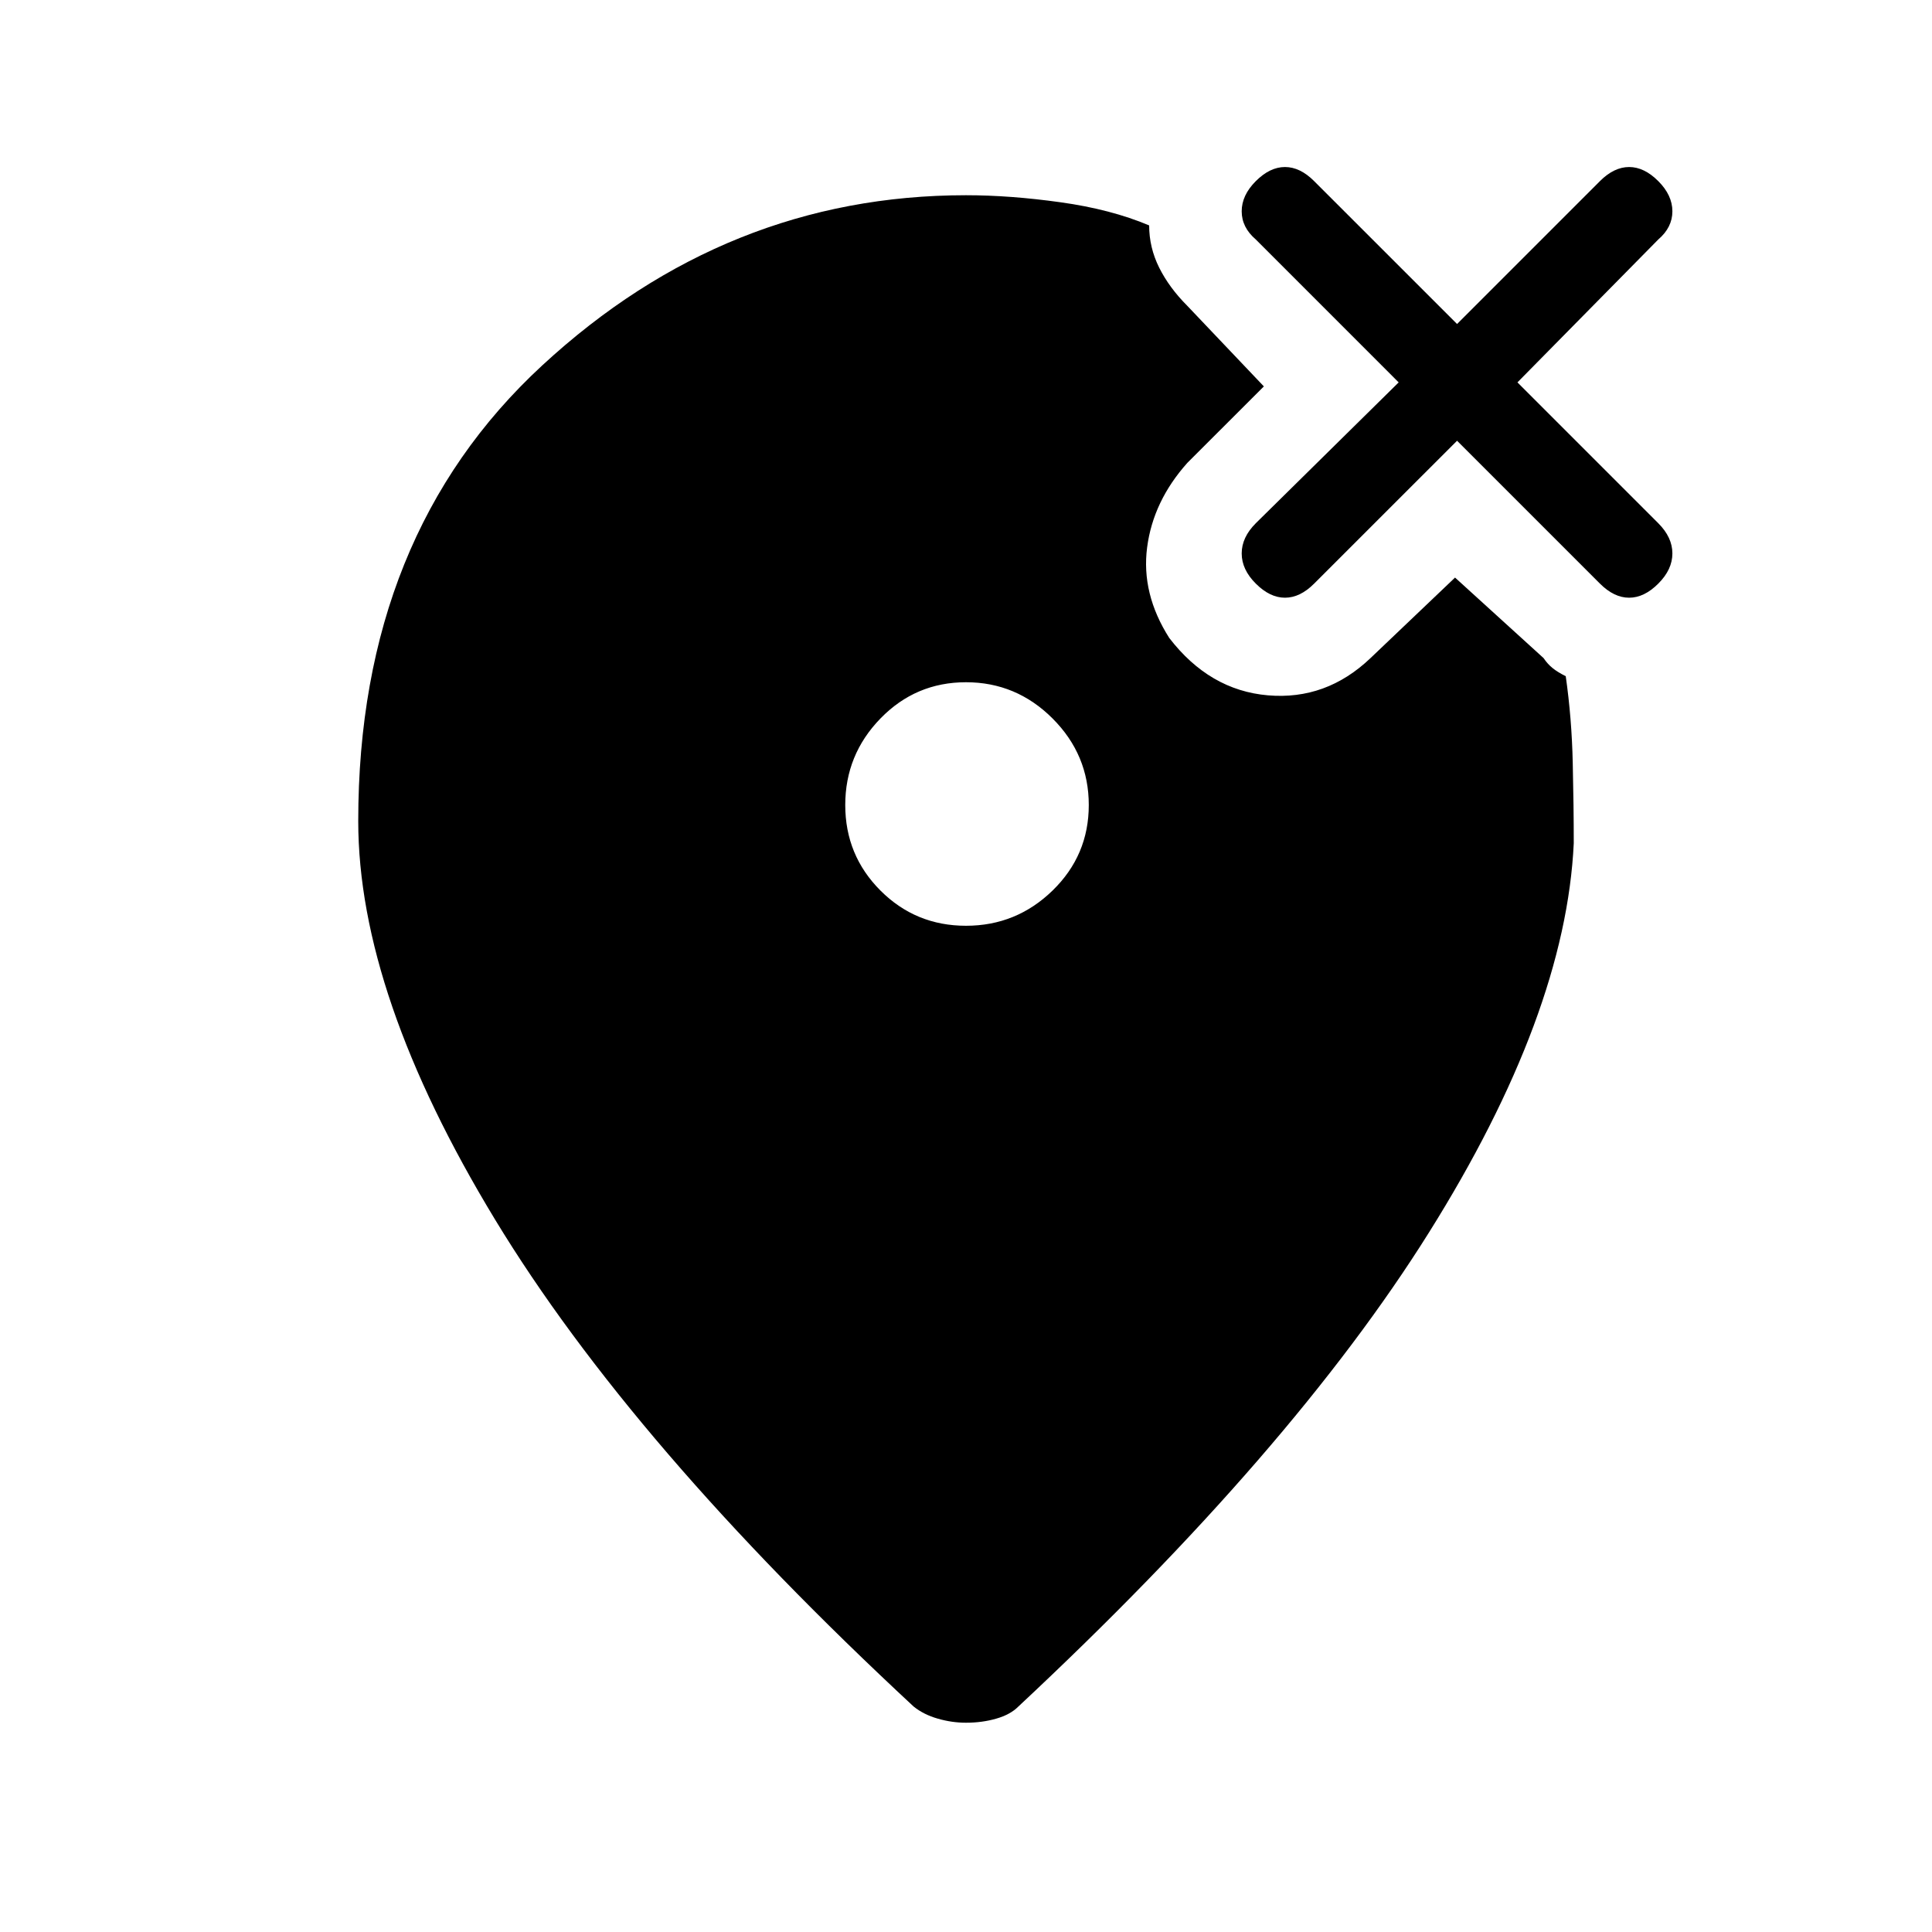 <svg xmlns="http://www.w3.org/2000/svg" height="40" width="40"><path d="M26 12.083q.292.292.604.292.313 0 .604-.292l2.959-2.958 2.958 2.958q.292.292.604.292.313 0 .604-.292.292-.291.292-.625 0-.333-.292-.625l-2.916-2.916 2.916-2.959q.292-.25.292-.583 0-.333-.292-.625-.291-.292-.604-.292-.312 0-.604.292l-2.958 2.958-2.959-2.958q-.291-.292-.604-.292-.312 0-.604.292t-.292.625q0 .333.292.583l2.958 2.959L26 10.833q-.292.292-.292.625 0 .334.292.625Zm-6 7.084q1.042 0 1.792-.729.75-.73.75-1.771 0-1.042-.75-1.792T20 14.125q-1.042 0-1.771.75-.729.75-.729 1.792 0 1.041.729 1.771.729.729 1.771.729Zm0 16.5q-.292 0-.583-.084-.292-.083-.5-.25-5.834-5.416-8.667-10.083T7.417 17q0-5.917 3.812-9.437Q15.042 4.042 20 4.042q.917 0 1.958.146 1.042.145 1.834.479 0 .458.208.875.208.416.583.791L26.167 8l-1.584 1.583q-.708.792-.833 1.75-.125.959.458 1.875.834 1.084 2.042 1.188 1.208.104 2.125-.771l1.75-1.667 1.833 1.667q.084.125.188.208.104.084.271.167.125.875.145 1.792.021.916.021 1.666-.166 3.542-3 8.063-2.833 4.521-8.5 9.812-.166.167-.458.25-.292.084-.625.084Z"/></svg>